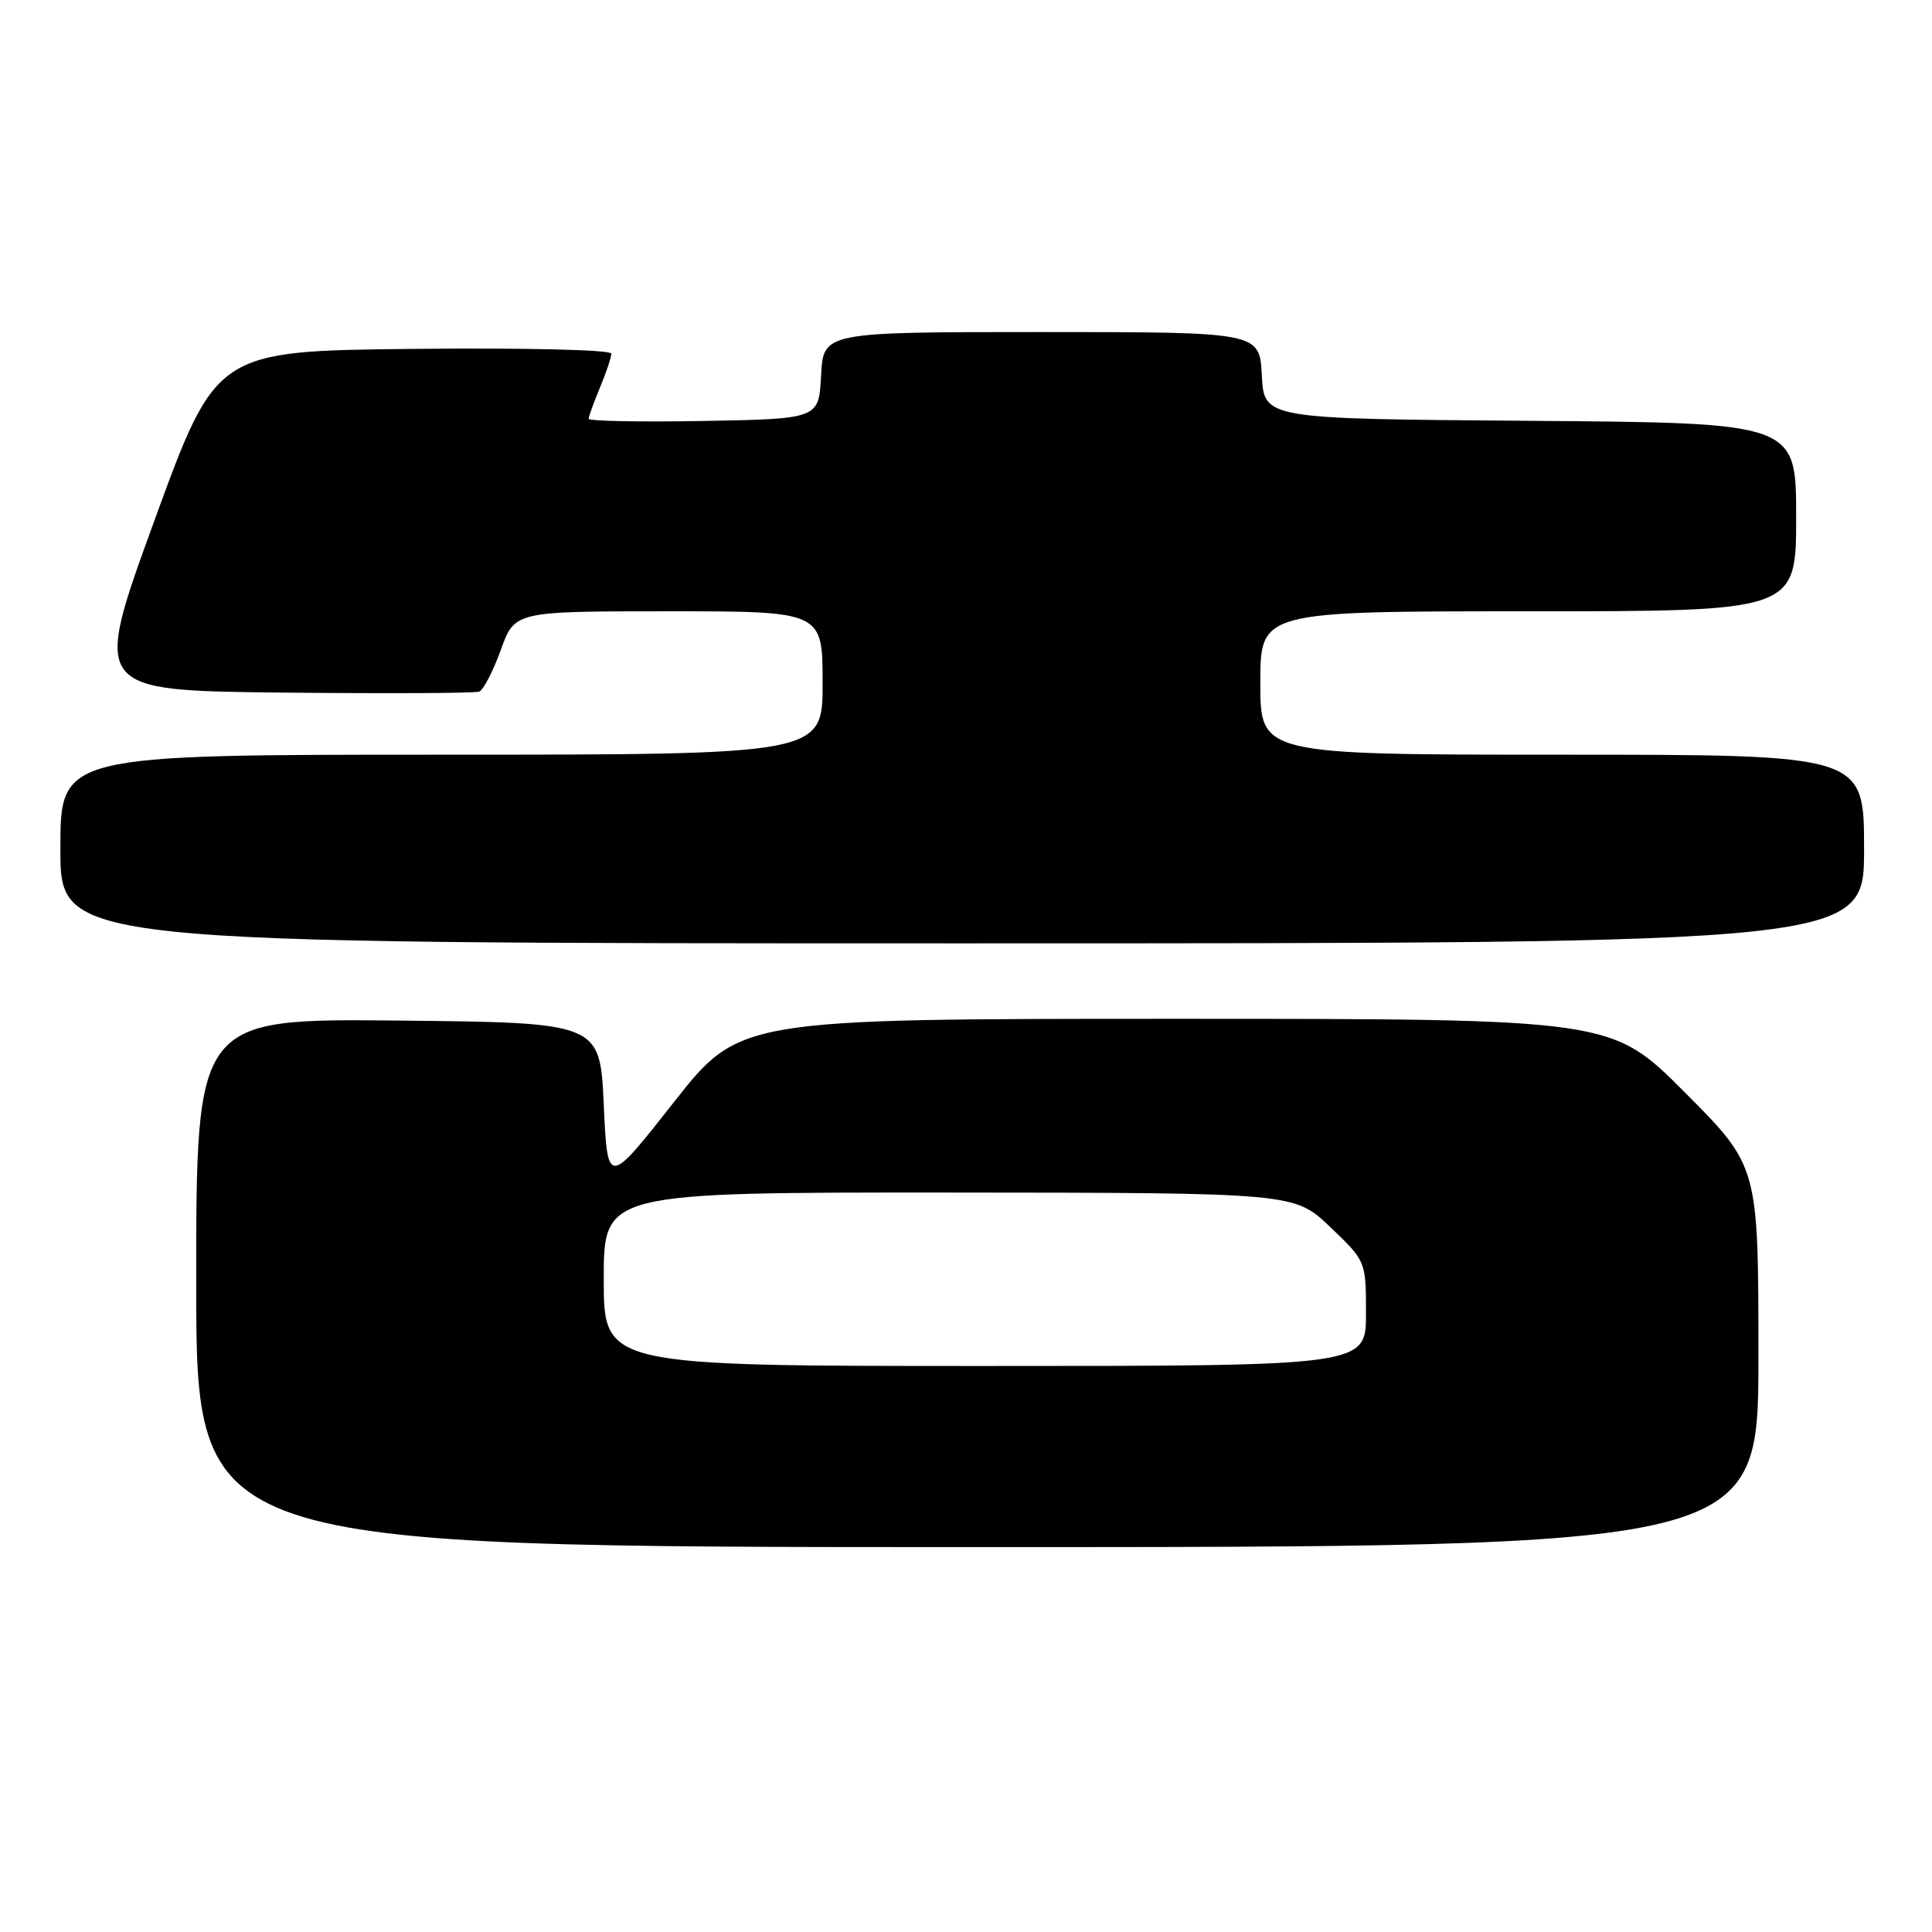 <?xml version="1.0" encoding="UTF-8" standalone="no"?>
<!DOCTYPE svg PUBLIC "-//W3C//DTD SVG 1.1//EN" "http://www.w3.org/Graphics/SVG/1.1/DTD/svg11.dtd" >
<svg xmlns="http://www.w3.org/2000/svg" xmlns:xlink="http://www.w3.org/1999/xlink" version="1.1" viewBox="0 0 256 256">
 <g >
 <path fill="currentColor"
d=" M 233.00 179.77 C 233.00 154.54 233.00 154.54 223.27 144.77 C 213.54 135.00 213.54 135.00 155.76 135.00 C 97.98 135.00 97.98 135.00 89.24 146.11 C 80.50 157.22 80.50 157.22 80.00 146.36 C 79.50 135.50 79.50 135.50 52.75 135.23 C 26.00 134.97 26.00 134.97 26.00 169.98 C 26.00 205.00 26.00 205.00 129.50 205.00 C 233.00 205.00 233.00 205.00 233.00 179.77 Z  M 247.00 112.50 C 247.00 100.00 247.00 100.00 207.00 100.00 C 167.00 100.00 167.00 100.00 167.00 90.50 C 167.00 81.00 167.00 81.00 202.50 81.00 C 238.00 81.00 238.00 81.00 238.00 68.51 C 238.00 56.03 238.00 56.03 202.75 55.76 C 167.50 55.50 167.50 55.50 167.20 49.75 C 166.90 44.00 166.90 44.00 138.00 44.00 C 109.10 44.00 109.10 44.00 108.80 49.75 C 108.50 55.50 108.50 55.50 93.25 55.78 C 84.86 55.93 78.00 55.80 78.00 55.49 C 78.00 55.19 78.68 53.32 79.50 51.35 C 80.33 49.37 81.00 47.35 81.00 46.86 C 81.00 46.35 69.75 46.08 54.83 46.23 C 28.65 46.50 28.65 46.50 20.45 69.00 C 12.26 91.50 12.26 91.50 37.36 91.77 C 51.17 91.91 62.93 91.86 63.49 91.64 C 64.05 91.43 65.34 88.94 66.36 86.12 C 68.20 81.00 68.20 81.00 88.60 81.00 C 109.00 81.00 109.00 81.00 109.00 90.50 C 109.00 100.00 109.00 100.00 58.50 100.00 C 8.00 100.00 8.00 100.00 8.00 112.50 C 8.00 125.00 8.00 125.00 127.50 125.00 C 247.00 125.00 247.00 125.00 247.00 112.50 Z  M 80.00 169.50 C 80.00 158.00 80.00 158.00 125.75 158.02 C 171.50 158.05 171.50 158.05 176.25 162.58 C 181.00 167.11 181.00 167.11 181.00 174.05 C 181.00 181.00 181.00 181.00 130.50 181.00 C 80.00 181.00 80.00 181.00 80.00 169.50 Z "/>
</g>
</svg>